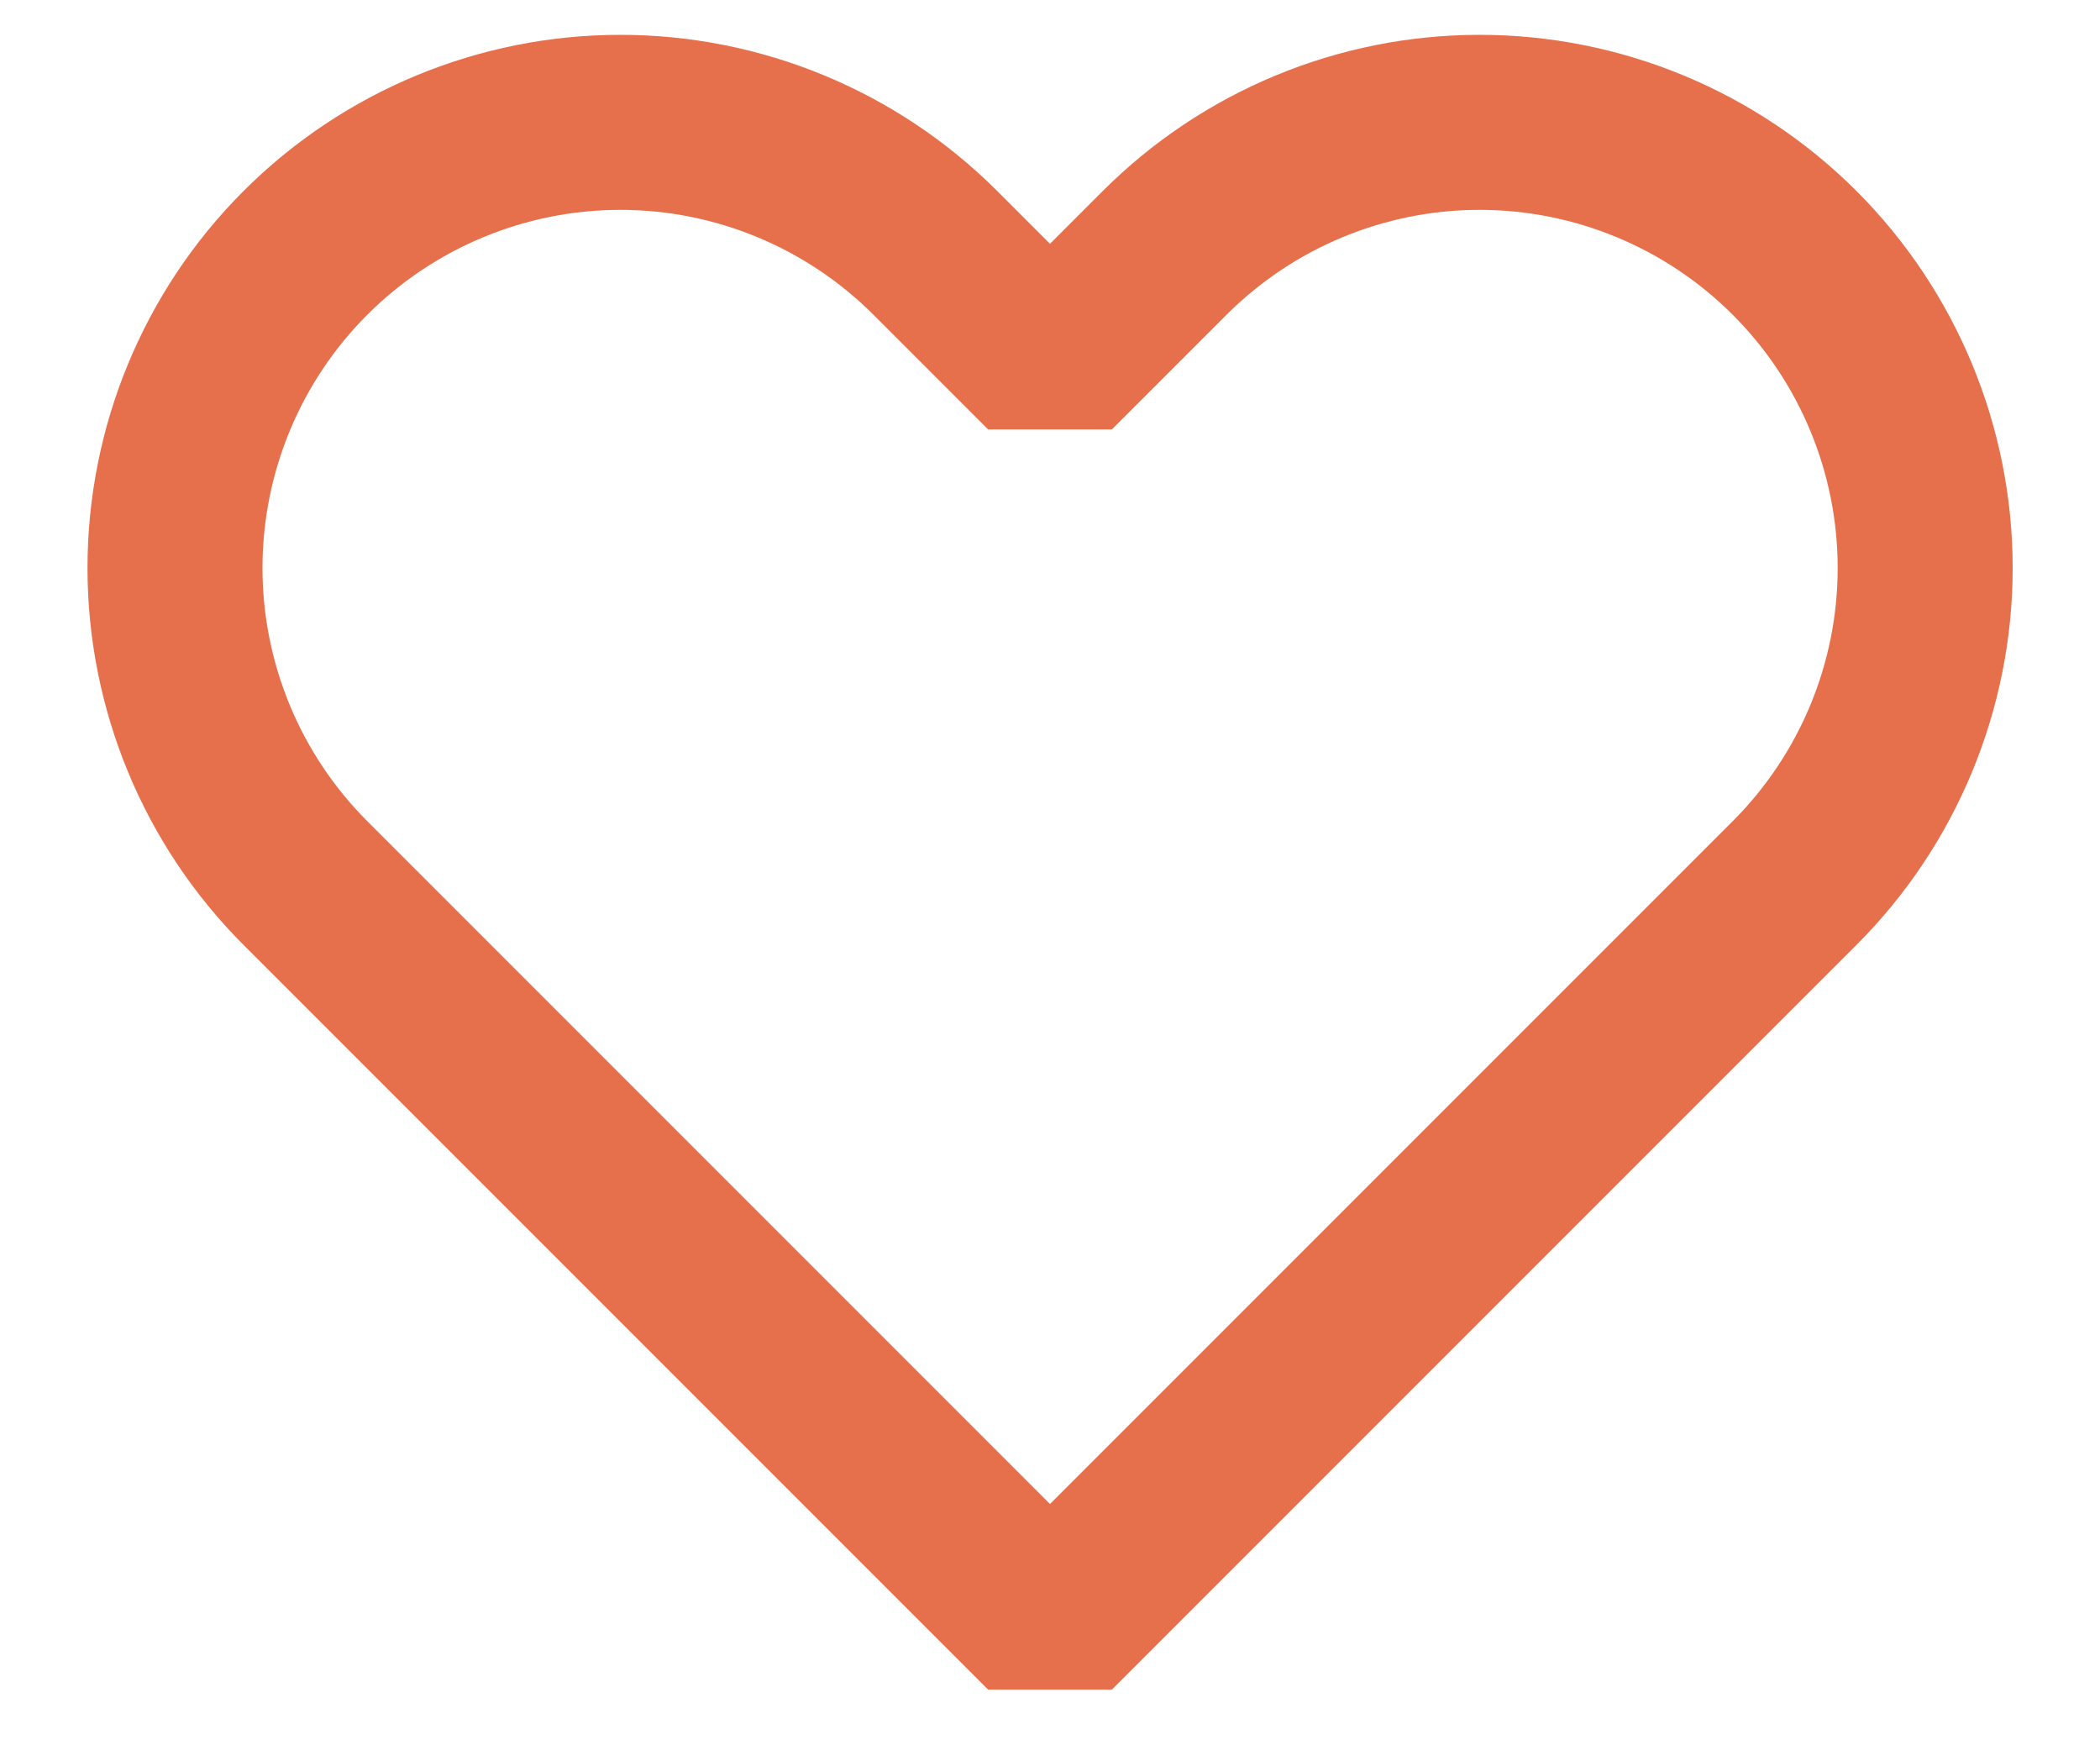 <svg width="12" height="10" viewBox="0 0 12 10" fill="none" xmlns="http://www.w3.org/2000/svg">
<path fill-rule="evenodd" clip-rule="evenodd" d="M6.655 1.445C7.132 0.968 7.78 0.699 8.455 0.699C9.13 0.699 9.778 0.968 10.255 1.445C10.732 1.922 11.001 2.57 11.001 3.245C11.001 3.92 10.732 4.568 10.255 5.045L9.6 5.7L6 9.3L2.4 5.7L1.745 5.045C1.268 4.568 1 3.92 1 3.245C1 2.57 1.268 1.922 1.745 1.445C2.222 0.968 2.87 0.699 3.545 0.699C4.22 0.699 4.868 0.968 5.345 1.445L6 2.1L6.655 1.445Z" stroke="#E6704B" stroke-linecap="round" stroke-linejoin="bevel"/>
</svg>
